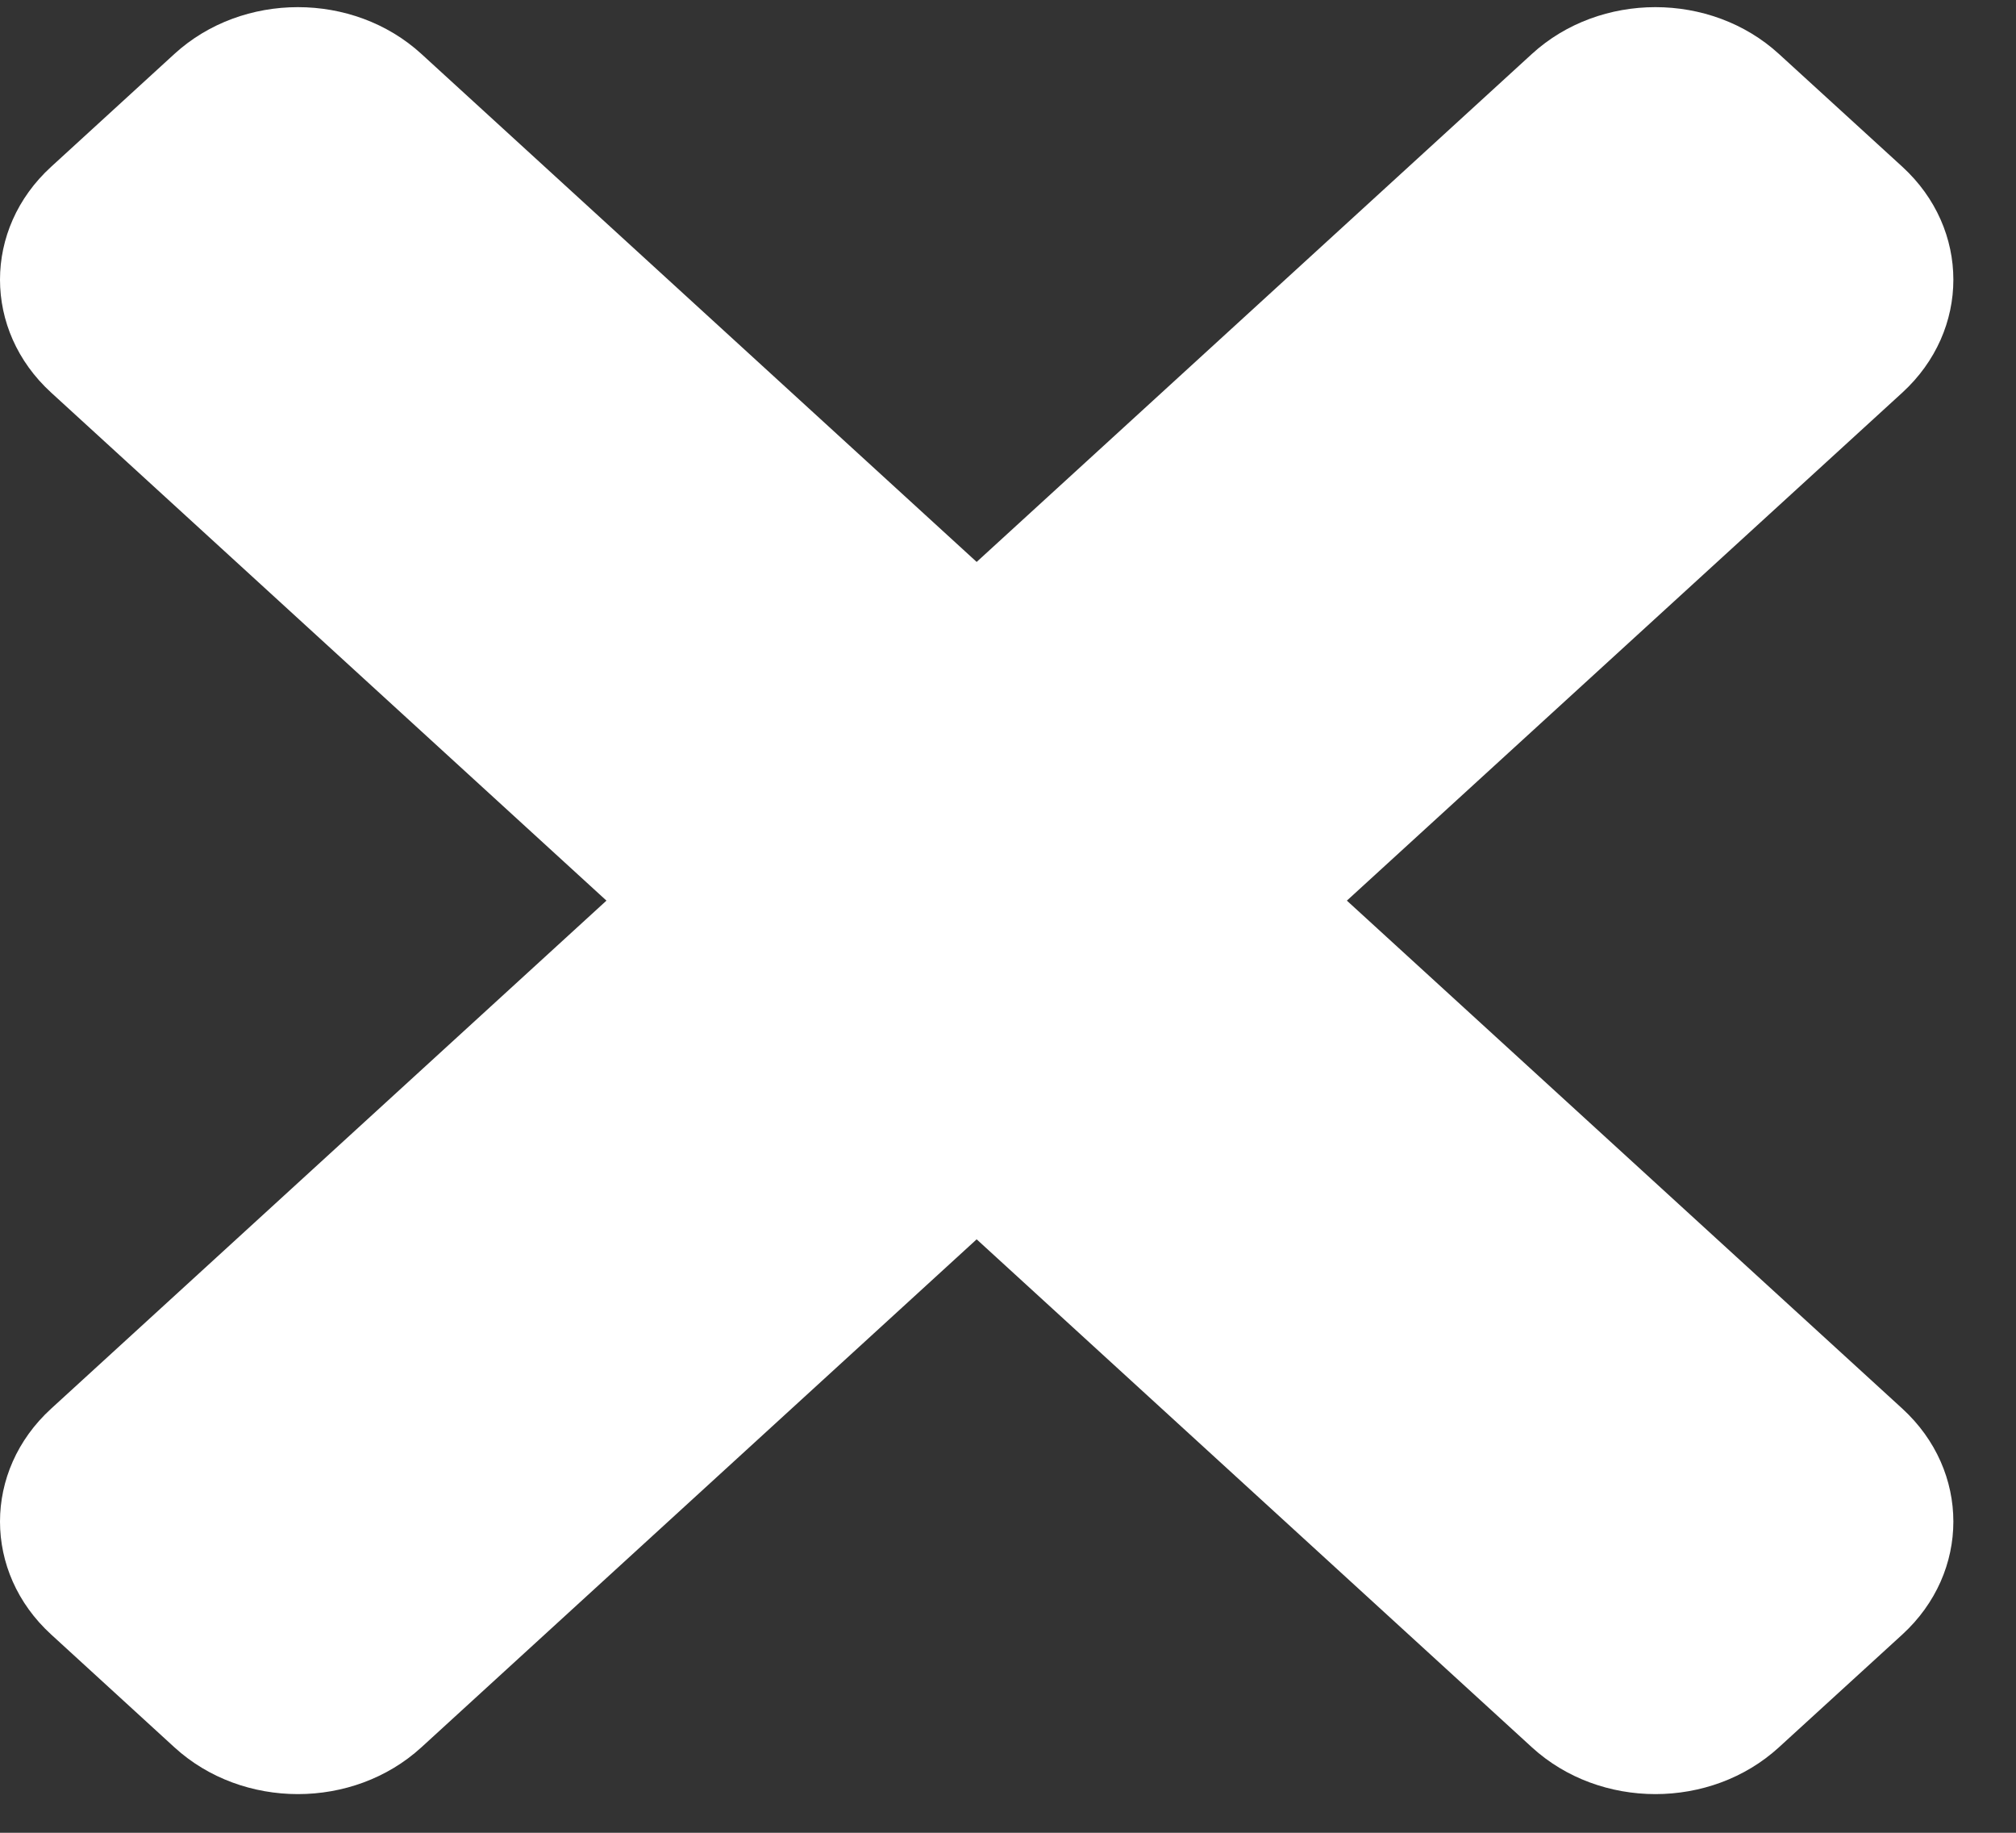 <svg width="11" height="10" viewBox="0 0 11 10" fill="none" xmlns="http://www.w3.org/2000/svg">
<rect x="0" y="0" width="11" height="10" fill="#333333" stroke="none"/>
<path id="Vector" d="M7.349 4.914L10.38 2.142C10.751 1.802 10.751 1.25 10.38 0.91L9.706 0.294C9.334 -0.046 8.731 -0.046 8.359 0.294L5.329 3.066L2.299 0.294C1.927 -0.046 1.324 -0.046 0.952 0.294L0.279 0.91C-0.093 1.25 -0.093 1.802 0.279 2.142L3.309 4.914L0.279 7.686C-0.093 8.026 -0.093 8.578 0.279 8.918L0.952 9.534C1.324 9.874 1.927 9.874 2.299 9.534L5.329 6.762L8.359 9.534C8.731 9.874 9.334 9.874 9.706 9.534L10.38 8.918C10.751 8.578 10.751 8.026 10.38 7.686L7.349 4.914Z" fill="white"/>
</svg>
